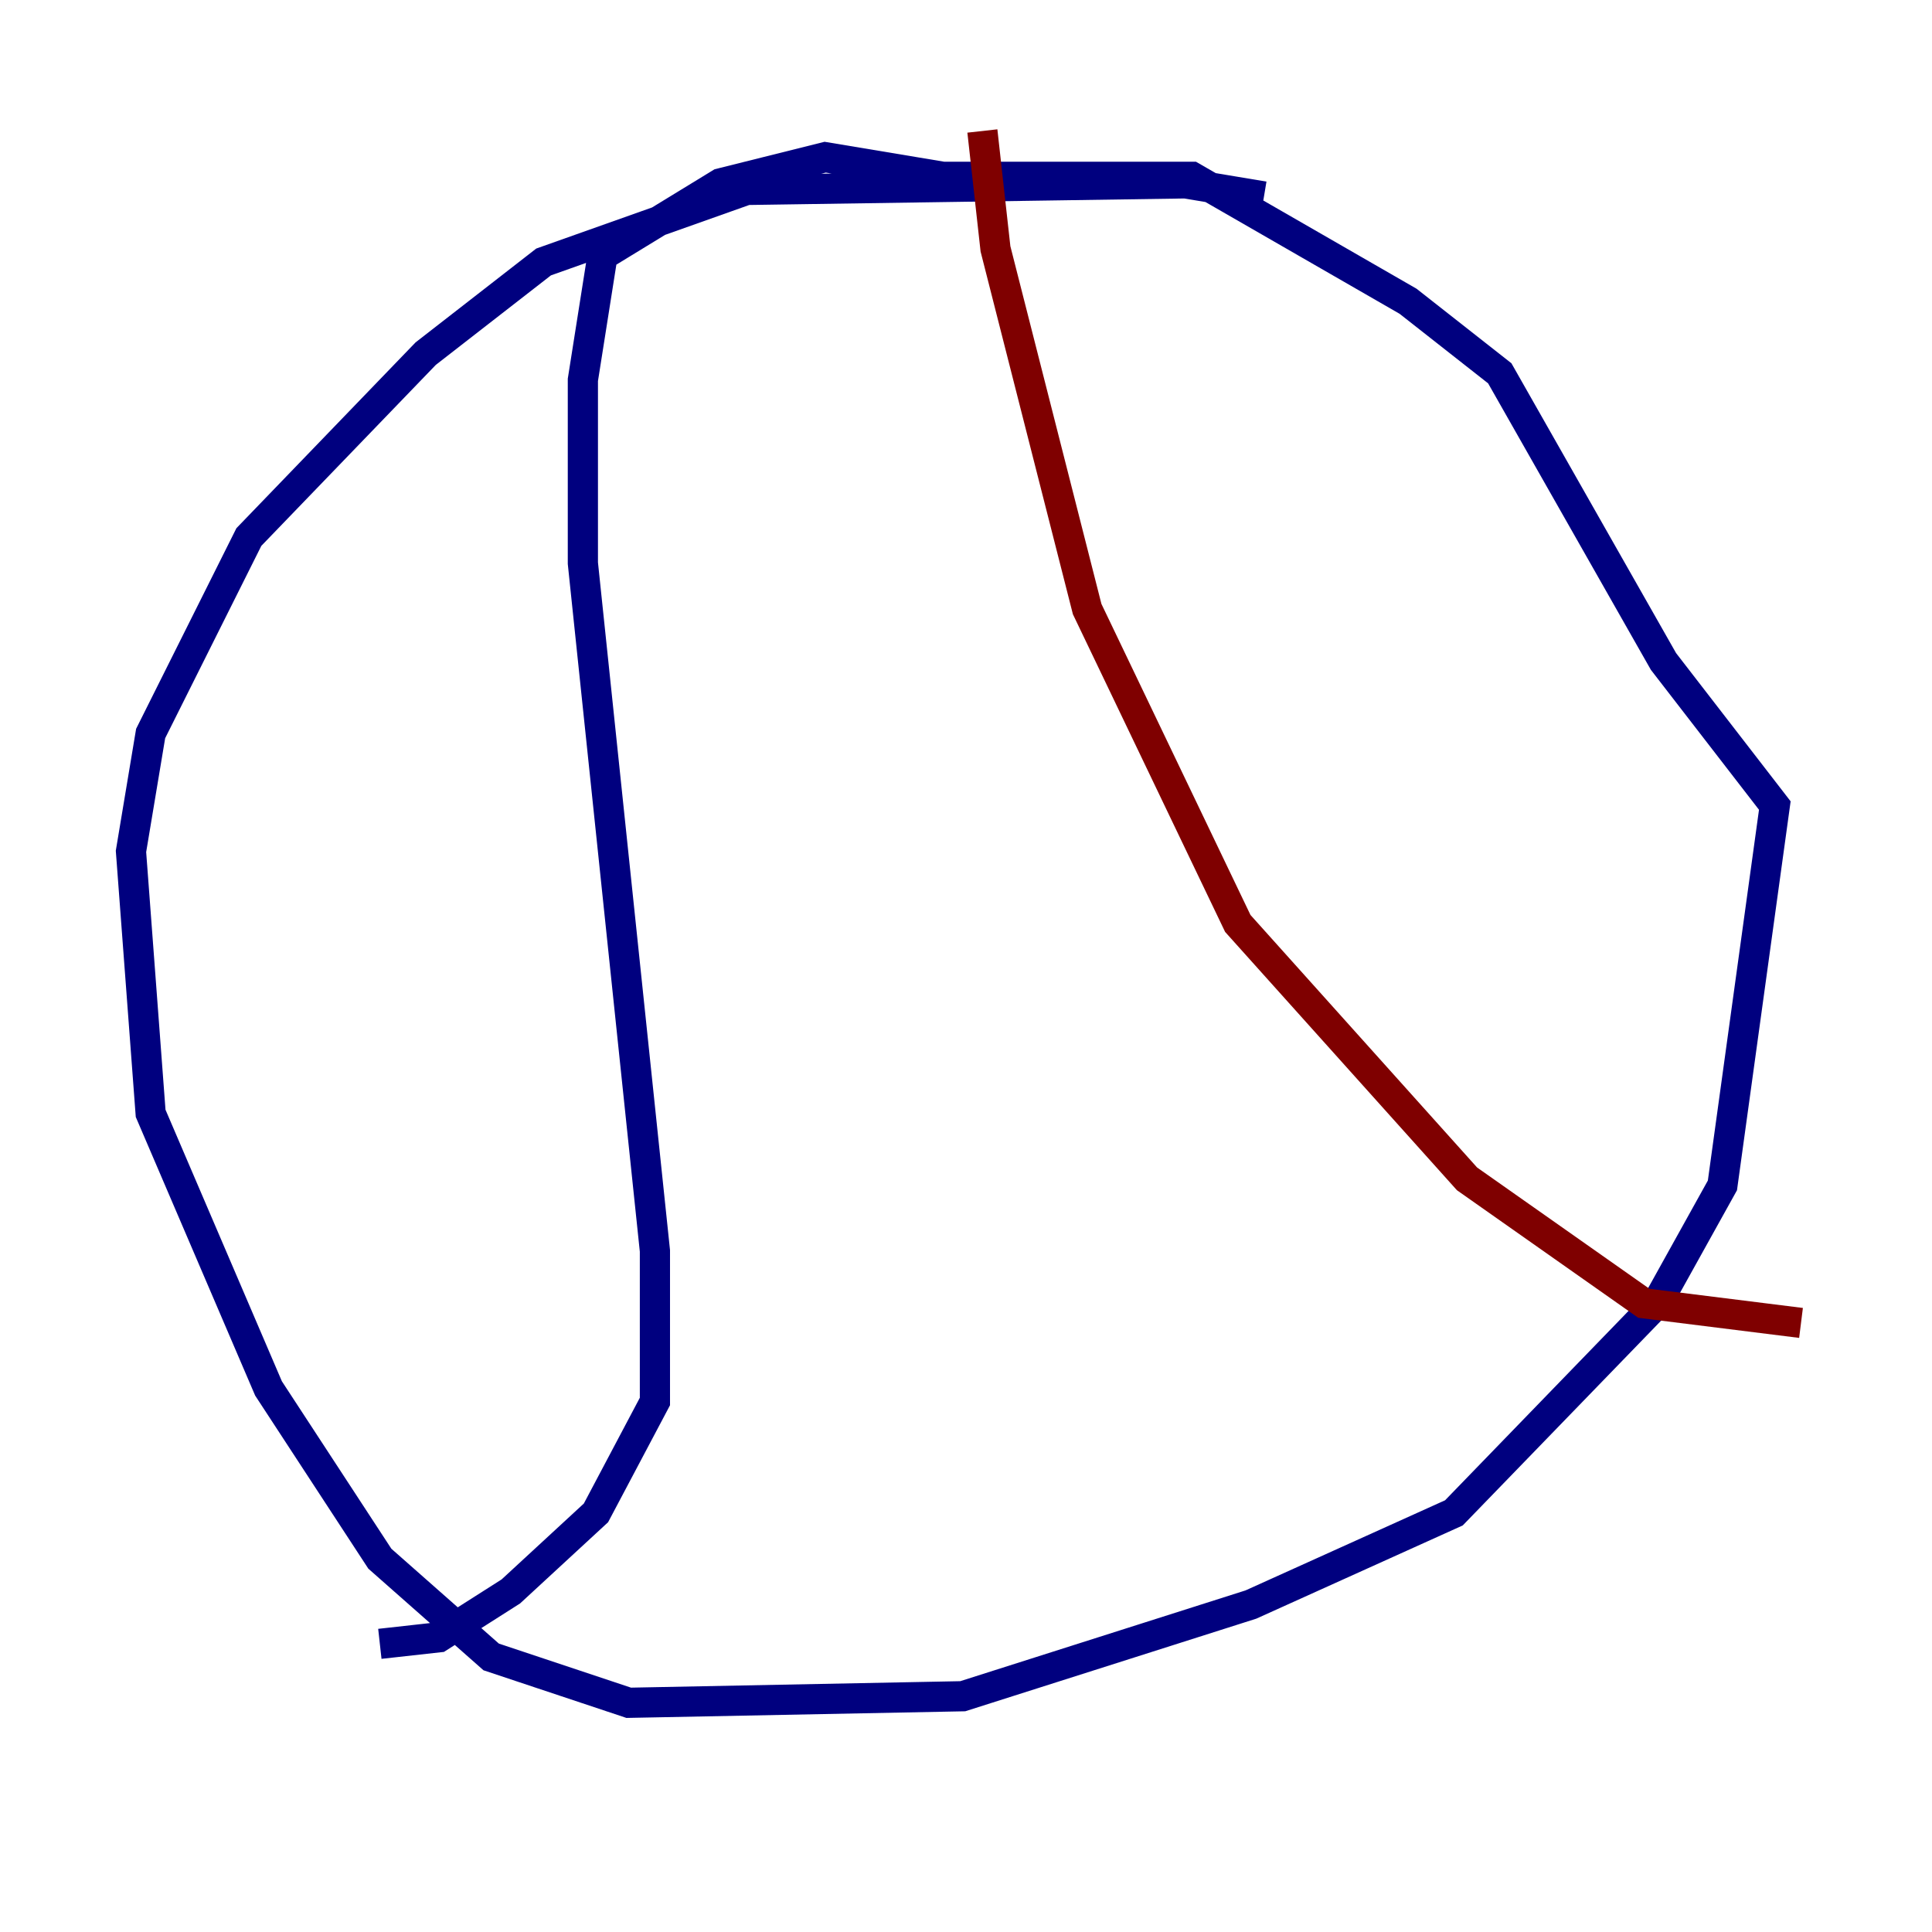 <?xml version="1.0" encoding="utf-8" ?>
<svg baseProfile="tiny" height="128" version="1.2" viewBox="0,0,128,128" width="128" xmlns="http://www.w3.org/2000/svg" xmlns:ev="http://www.w3.org/2001/xml-events" xmlns:xlink="http://www.w3.org/1999/xlink"><defs /><polyline fill="none" points="83.742,13.017 78.536,12.149 49.464,12.583 36.014,17.356 28.203,23.43 16.488,35.58 9.98,48.597 8.678,56.407 9.98,73.763 17.79,91.986 25.166,103.268 32.542,109.776 41.654,112.814 63.783,112.38 82.875,106.305 96.325,100.231 109.776,86.346 114.115,78.536 117.586,53.37 110.21,43.824 99.363,24.732 93.288,19.959 78.969,11.715 62.481,11.715 54.671,10.414 47.729,12.149 39.919,16.922 38.617,25.166 38.617,37.315 43.39,82.875 43.39,92.854 39.485,100.231 33.844,105.437 29.071,108.475 25.166,108.909" stroke="#00007f" stroke-width="2" /><polyline fill="none" points="65.085,8.678 65.953,16.488 72.027,40.352 82.007,61.18 97.193,78.102 108.909,86.346 119.322,87.647" stroke="#7f0000" stroke-width="2" /></svg>